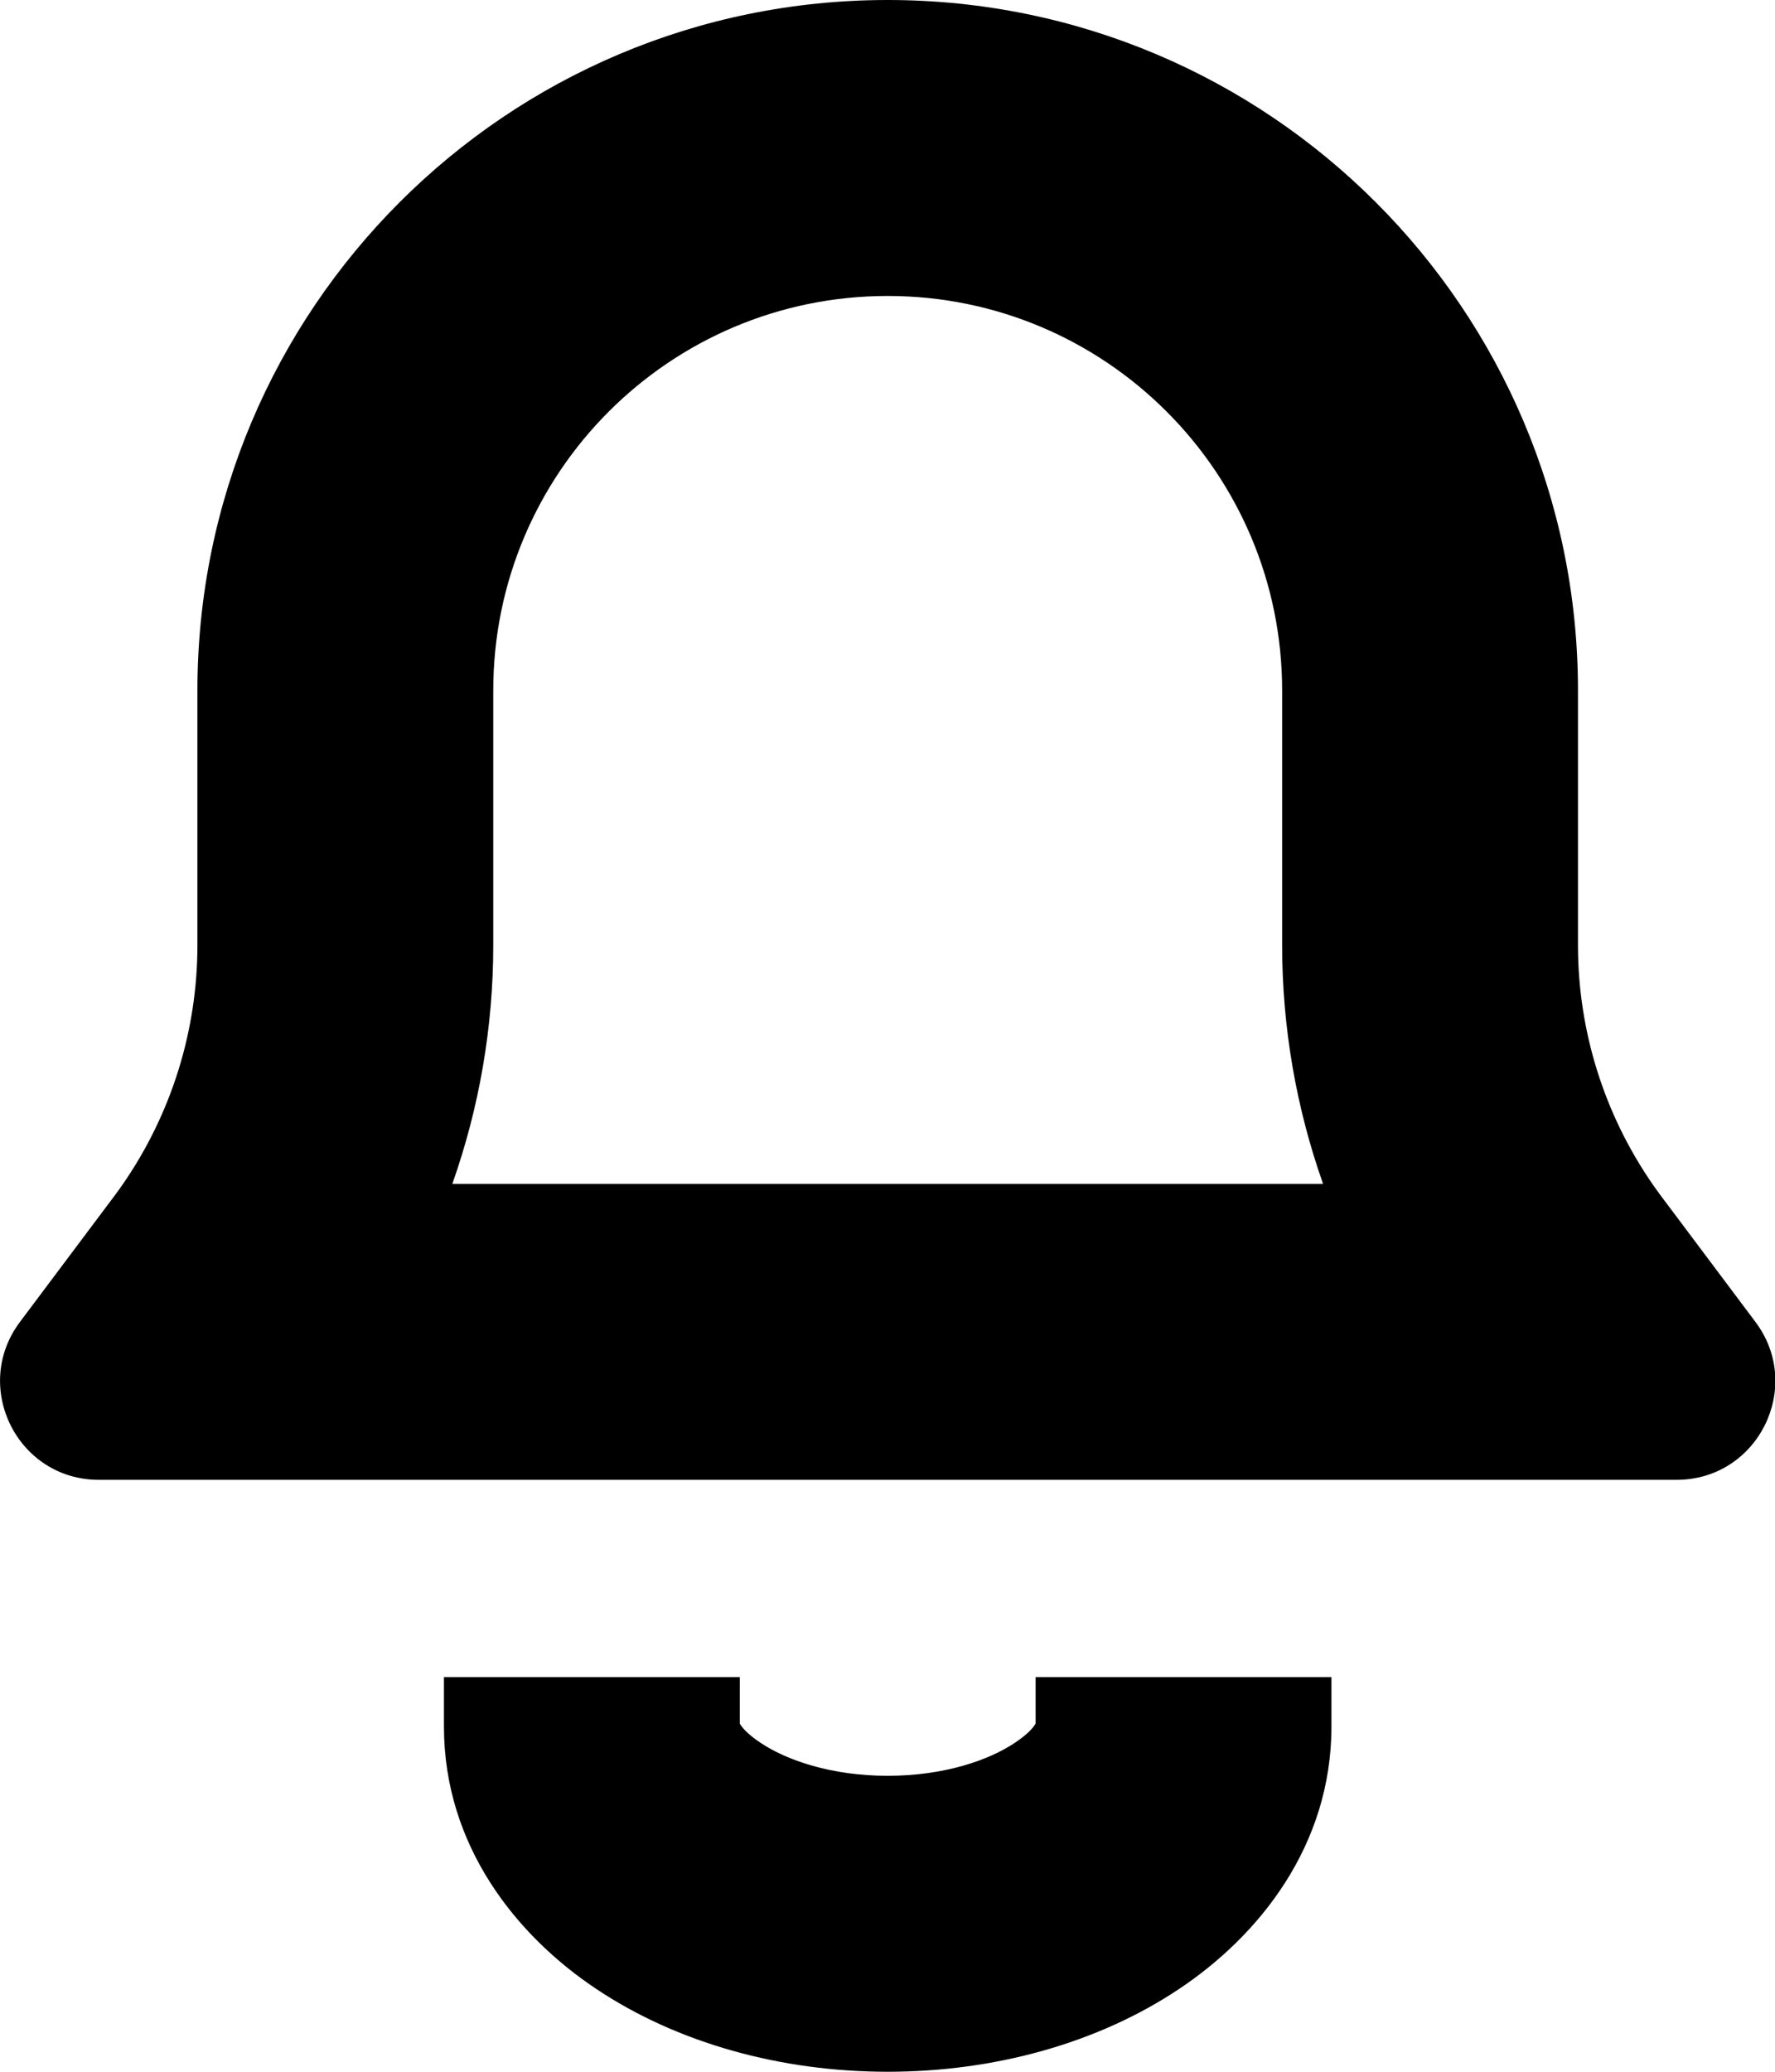 <svg width="18" height="21" viewBox="0 0 18 21" fill="none" xmlns="http://www.w3.org/2000/svg">
    <path fill-rule="evenodd" clip-rule="evenodd"
          d="M16.765 12.013C16.762 12.009 16.759 12.004 16.756 12C16.266 11.29 16.002 10.446 16.002 9.581V7C16.002 3.134 12.868 0 9.002 0C5.136 0 2.002 3.134 2.002 7V9.581C2.002 10.446 1.738 11.29 1.248 12C1.245 12.004 1.242 12.009 1.239 12.013C1.21 12.054 1.181 12.095 1.15 12.136L1.002 12.333L0.202 13.4C-0.292 14.059 0.178 15 1.002 15H2.335H2.735H2.752H15.252H15.269H15.669H17.002C17.826 15 18.296 14.059 17.802 13.4L17.002 12.333L16.854 12.136C16.823 12.095 16.794 12.054 16.765 12.013ZM13.417 12C13.144 11.228 13.002 10.41 13.002 9.581V7C13.002 4.791 11.211 3 9.002 3C6.793 3 5.002 4.791 5.002 7V9.581C5.002 10.41 4.86 11.228 4.587 12H13.417Z"
          fill="black"/>
    <path fill-rule="evenodd" clip-rule="evenodd"
          d="M7.502 17H4.502V17.5C4.502 18.711 5.239 19.623 6.049 20.162C6.87 20.71 7.919 21 9.002 21C10.085 21 11.134 20.71 11.955 20.162C12.765 19.623 13.502 18.711 13.502 17.5V17H10.502V17.47C10.488 17.497 10.438 17.568 10.291 17.666C10.027 17.842 9.575 18 9.002 18C8.429 18 7.977 17.842 7.713 17.666C7.565 17.568 7.516 17.497 7.502 17.47V17Z"
          fill="black"/>
</svg>

